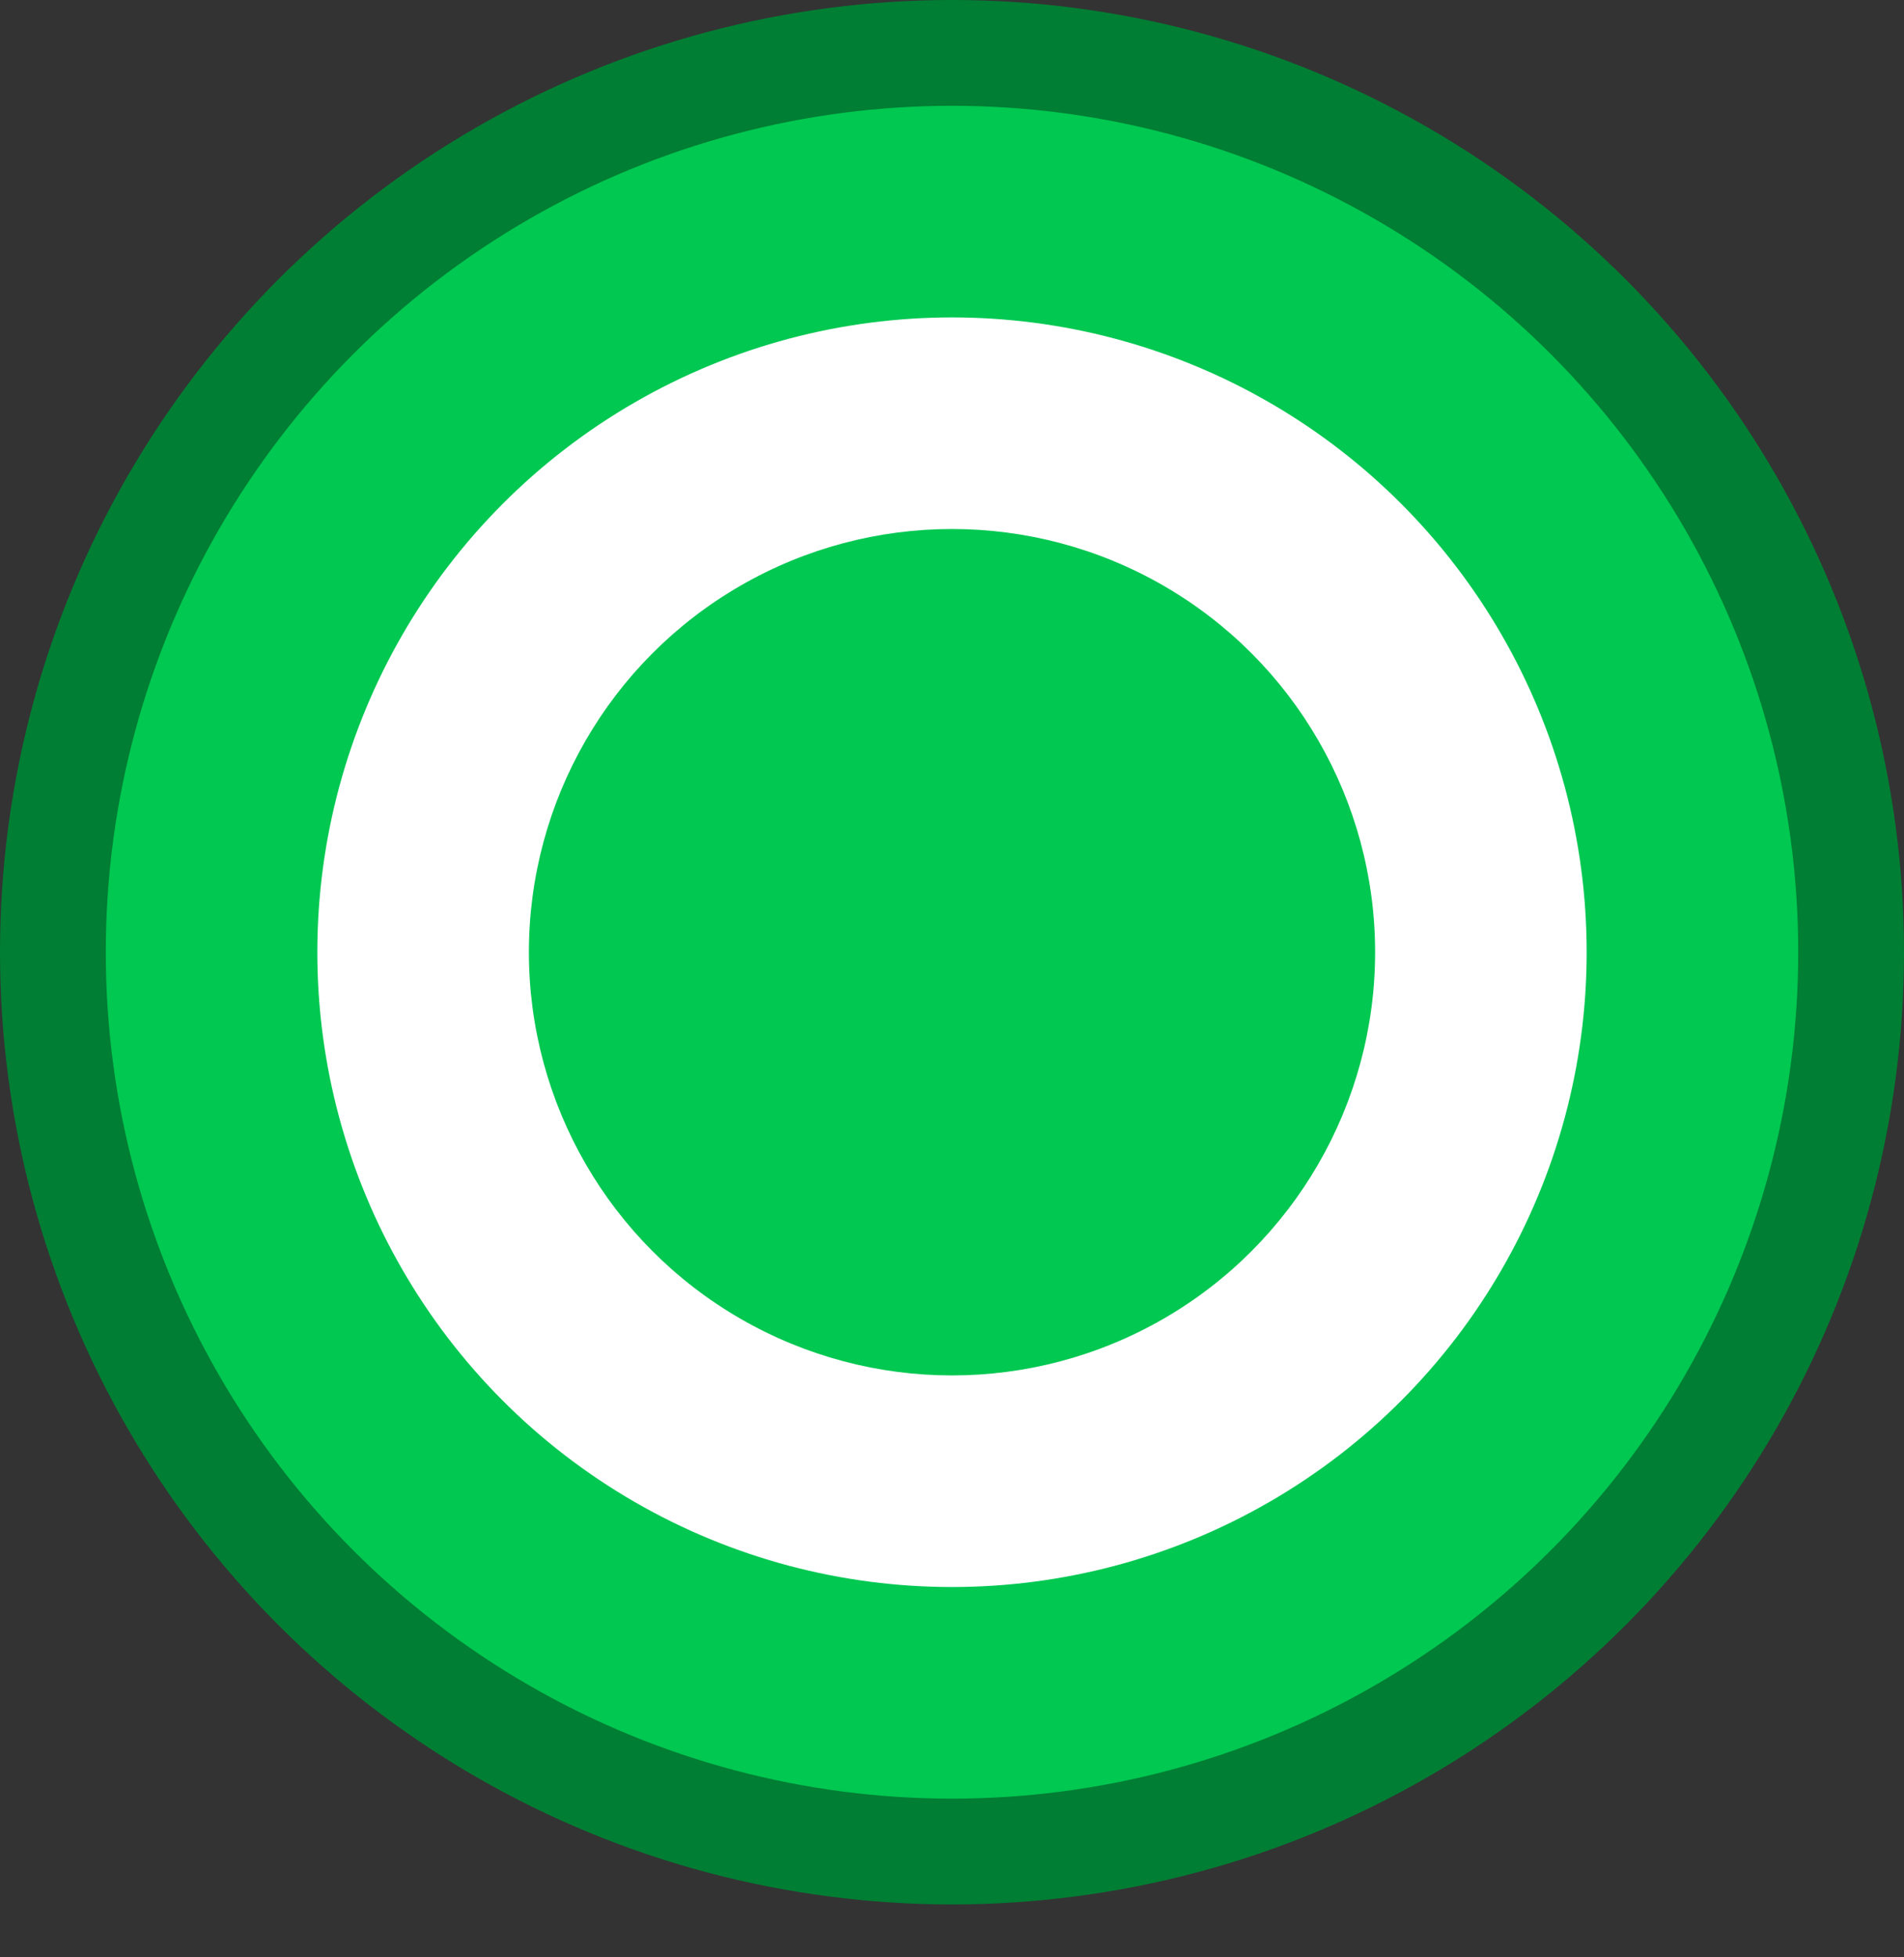 <svg width="36" height="37" viewBox="0 0 36 37" fill="none" xmlns="http://www.w3.org/2000/svg">
  <rect x="0" y="0" width="36" height="37" fill="#333333" stroke="none"/>
  <!-- 초록색 원형 마커 (선택된 경유지) -->
  <circle cx="18" cy="18" r="17" fill="#00C851" stroke="#007E33" stroke-width="2"/>
  <circle cx="18" cy="18" r="12" fill="white"/>
  <circle cx="18" cy="18" r="8" fill="#00C851"/>
</svg>
